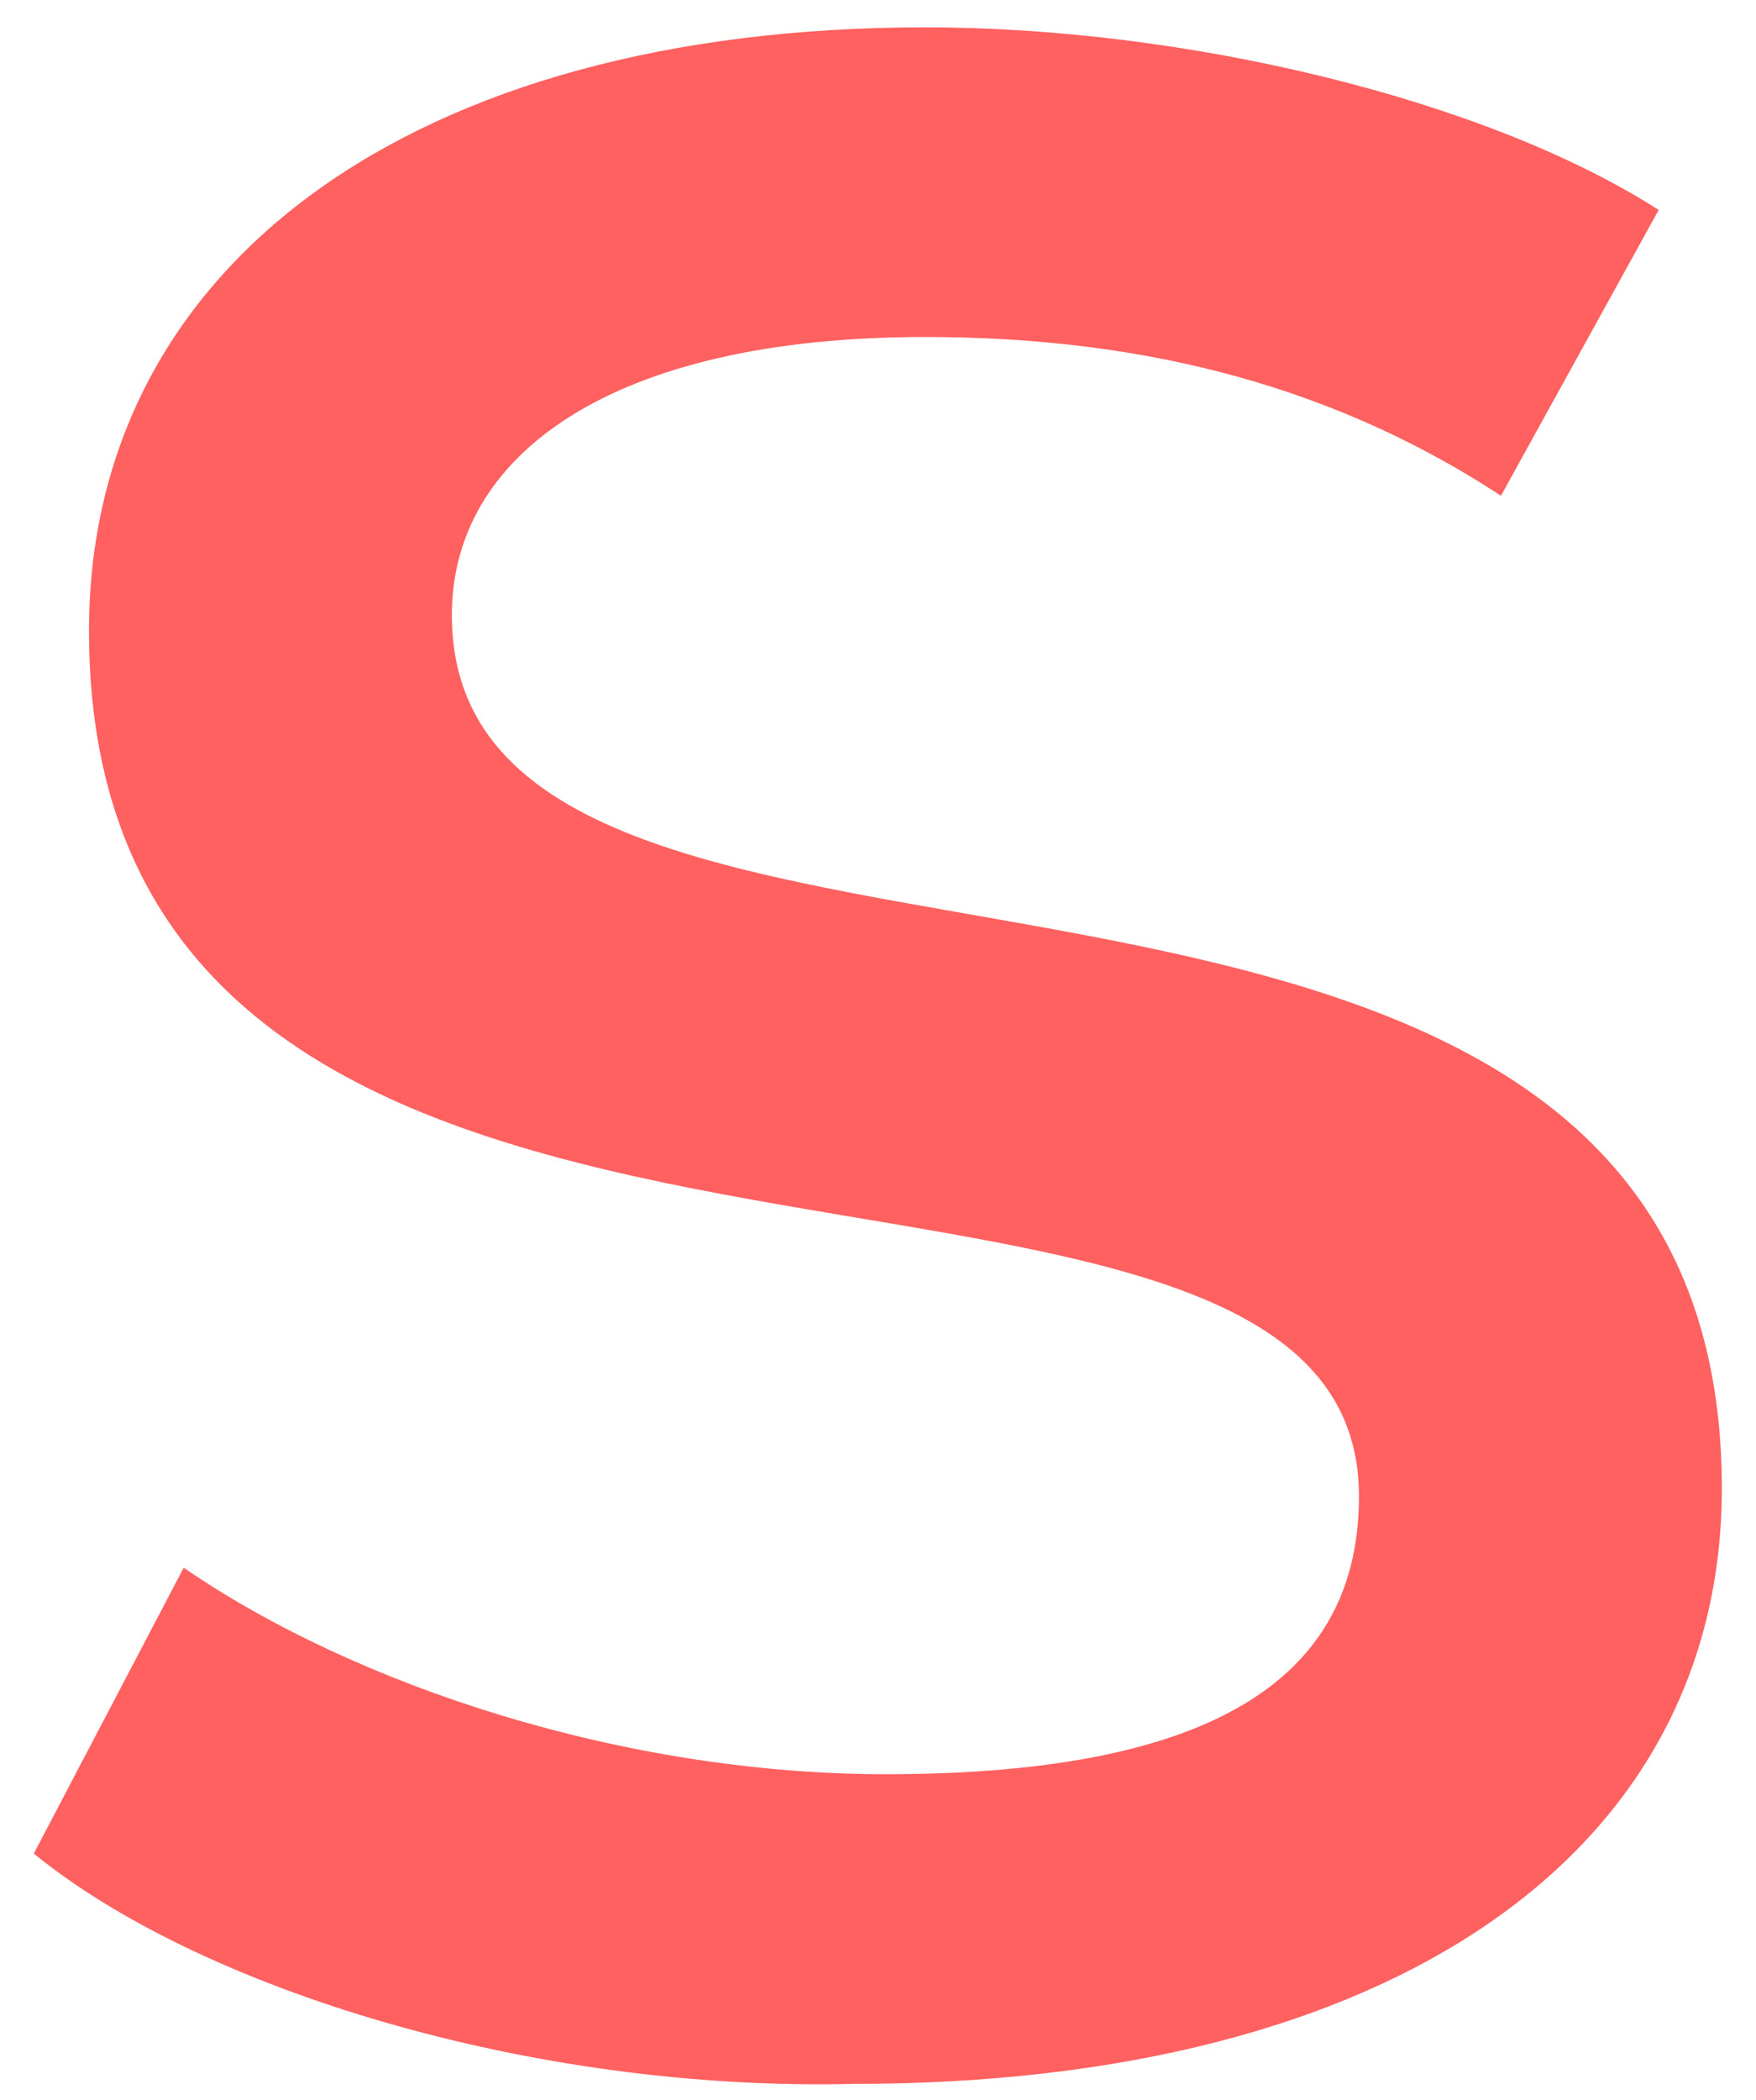 <svg id="sLet" width="41" height="49" viewBox="0 0 41 49" fill="none" xmlns="http://www.w3.org/2000/svg">
  <path d="M0.789 43.253L4.289 36.583C8.34 39.362 14.602 41.401 20.68 41.401C28.599 41.401 31.73 38.992 31.73 34.916C31.73 24.354 2.078 33.433 2.078 14.719C2.078 6.196 9.629 0.638 21.601 0.638C27.678 0.638 34.676 2.305 38.728 4.899L35.045 11.569C30.809 8.79 26.205 7.864 21.601 7.864C14.234 7.864 10.55 10.643 10.55 14.349C10.55 25.466 40.202 16.387 40.202 34.73C40.202 43.253 32.467 48.627 19.943 48.627C12.392 48.812 4.657 46.403 0.789 43.253Z" fill="#FF6060"/>
</svg>

